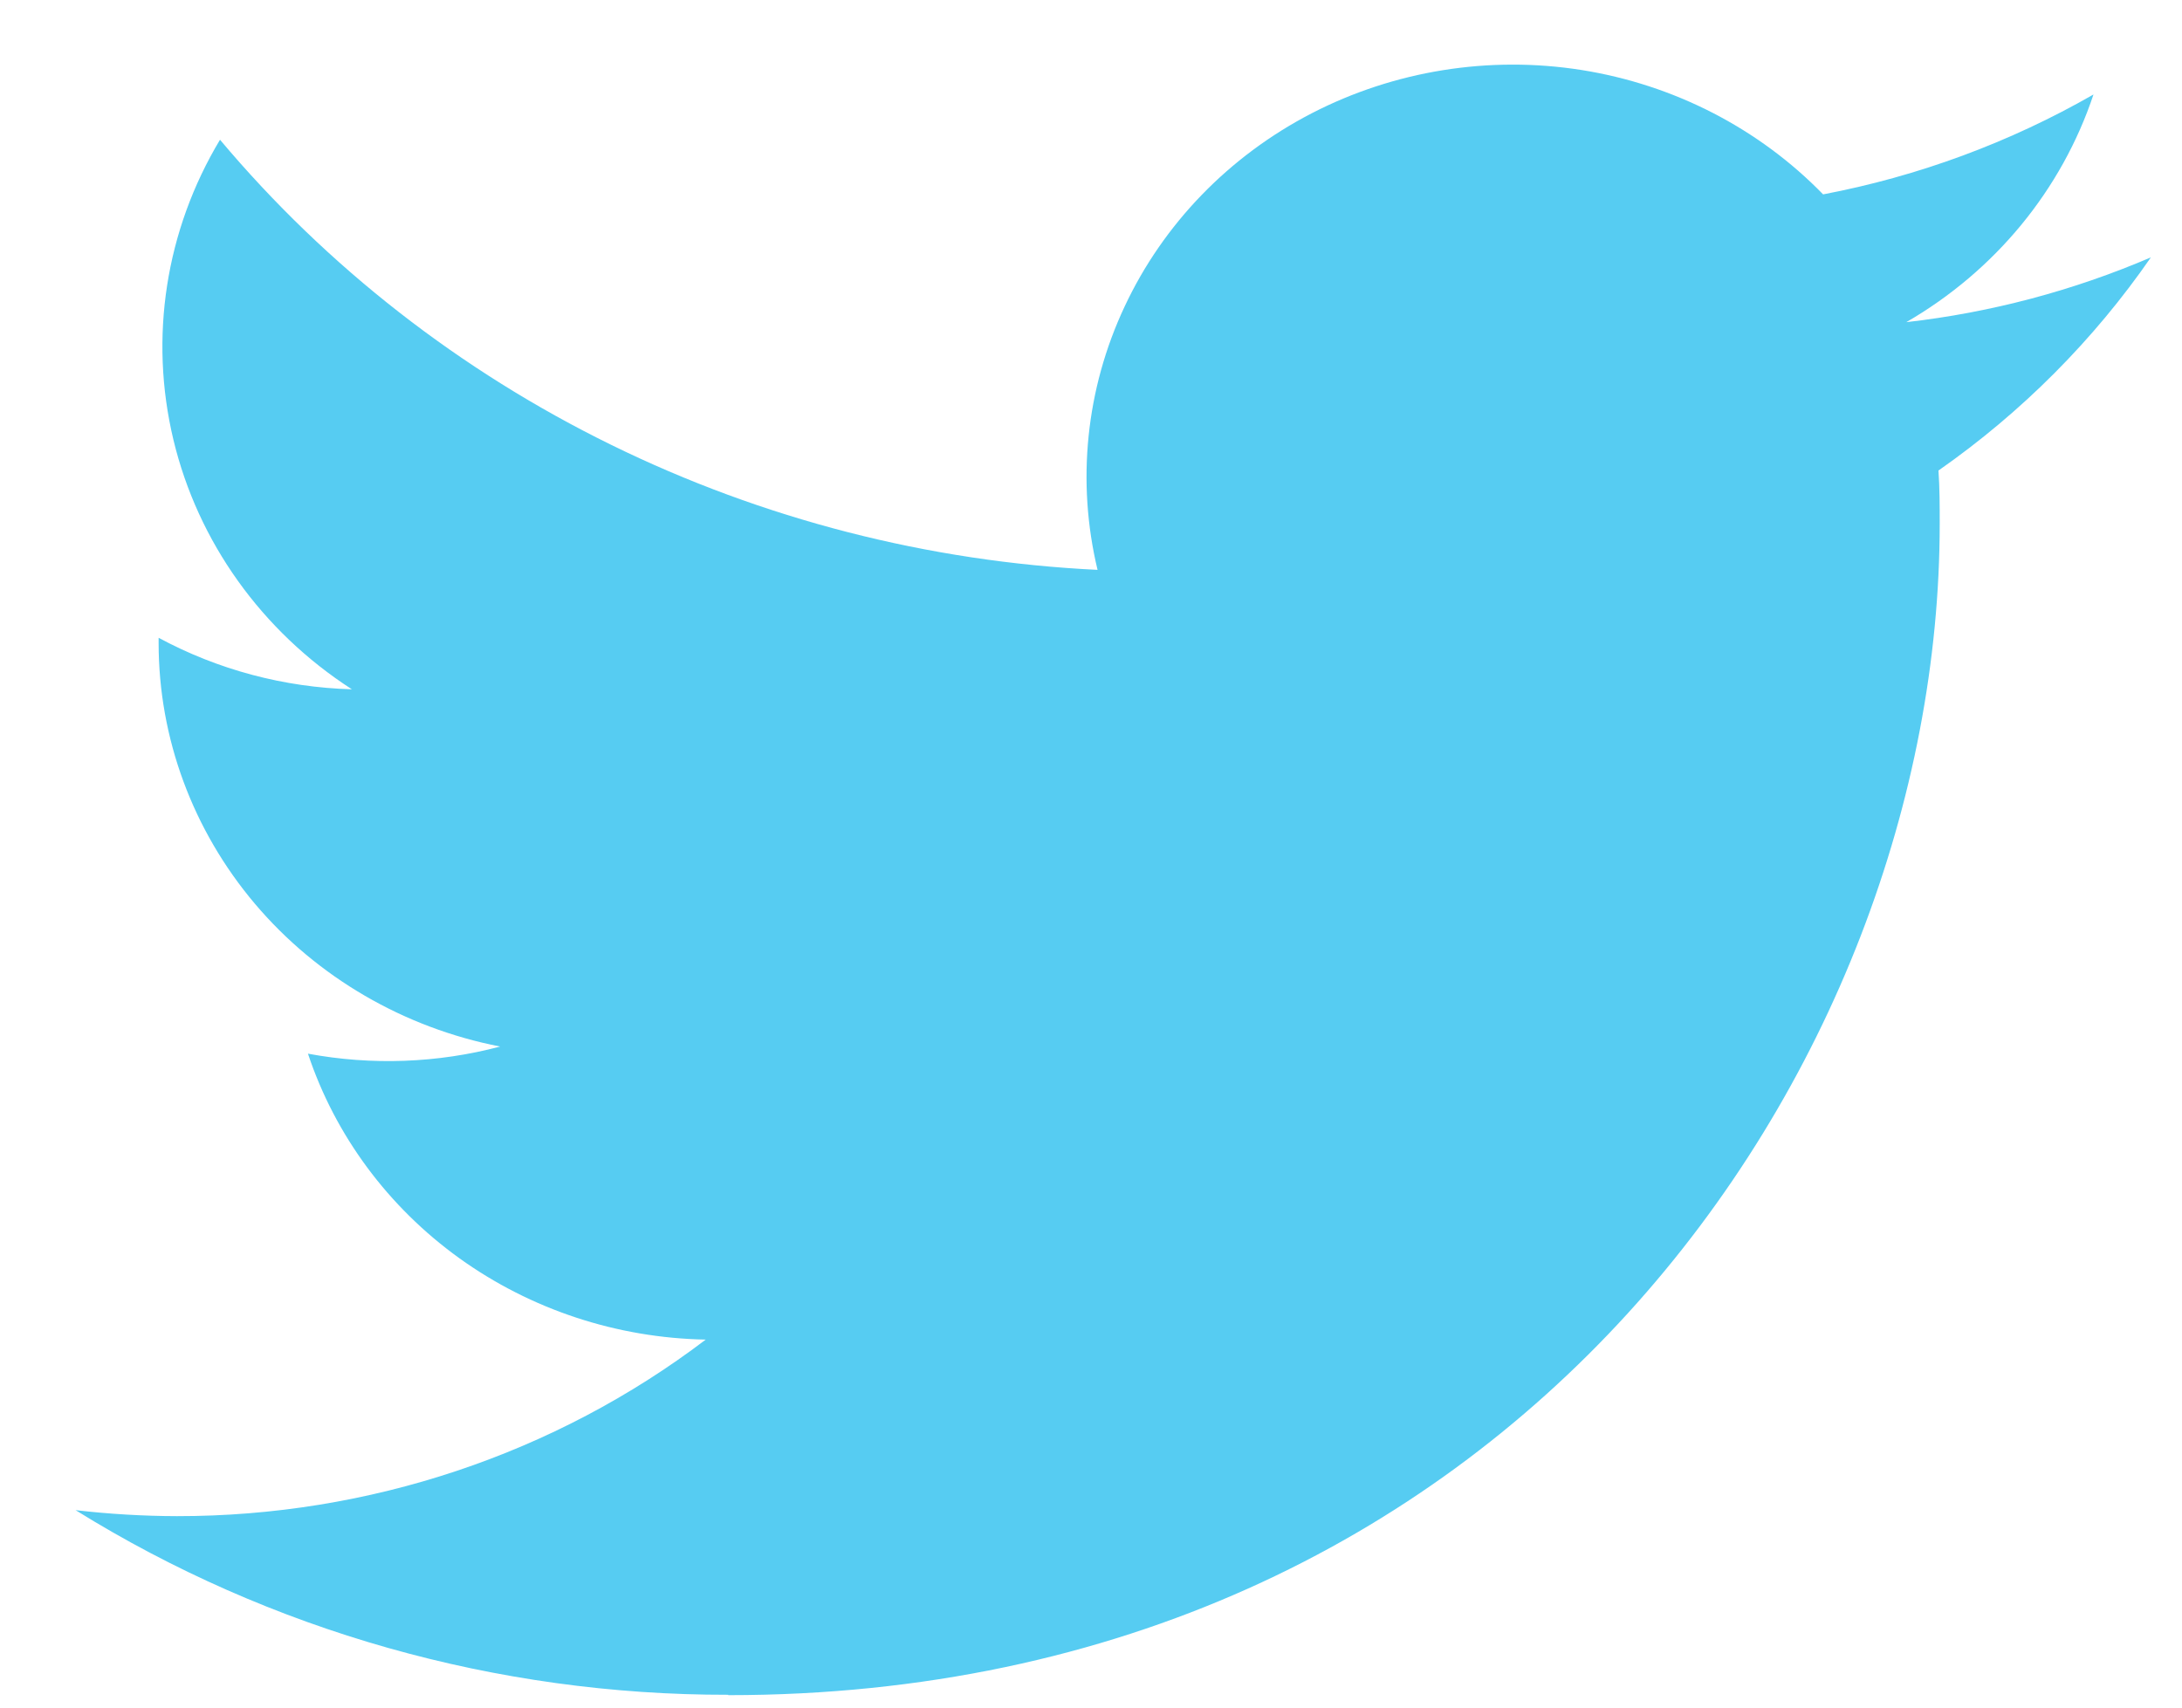 <svg width="23" height="18" viewBox="0 0 23 18" fill="none" xmlns="http://www.w3.org/2000/svg">
<path d="M7.676 17.869C15.931 17.869 20.446 11.256 20.446 5.521C20.446 5.333 20.446 5.146 20.433 4.96C21.311 4.346 22.069 3.585 22.672 2.713C21.853 3.064 20.984 3.295 20.094 3.396C21.031 2.854 21.732 2.001 22.067 0.996C21.186 1.501 20.222 1.858 19.217 2.049C18.541 1.354 17.646 0.893 16.671 0.738C15.696 0.584 14.696 0.745 13.825 1.195C12.954 1.646 12.261 2.362 11.854 3.232C11.446 4.101 11.346 5.077 11.569 6.007C9.785 5.921 8.039 5.472 6.446 4.691C4.852 3.91 3.446 2.814 2.319 1.473C1.745 2.429 1.57 3.559 1.828 4.636C2.086 5.712 2.759 6.653 3.709 7.266C2.995 7.246 2.296 7.06 1.672 6.723C1.672 6.741 1.672 6.76 1.672 6.778C1.672 7.78 2.031 8.751 2.687 9.527C3.343 10.302 4.257 10.834 5.272 11.032C4.612 11.207 3.918 11.232 3.246 11.107C3.533 11.969 4.091 12.723 4.843 13.264C5.595 13.804 6.502 14.104 7.439 14.121C5.85 15.328 3.887 15.984 1.865 15.982C1.508 15.981 1.151 15.96 0.797 15.919C2.849 17.193 5.237 17.869 7.676 17.865" fill="#56CCF2"/>
</svg>
